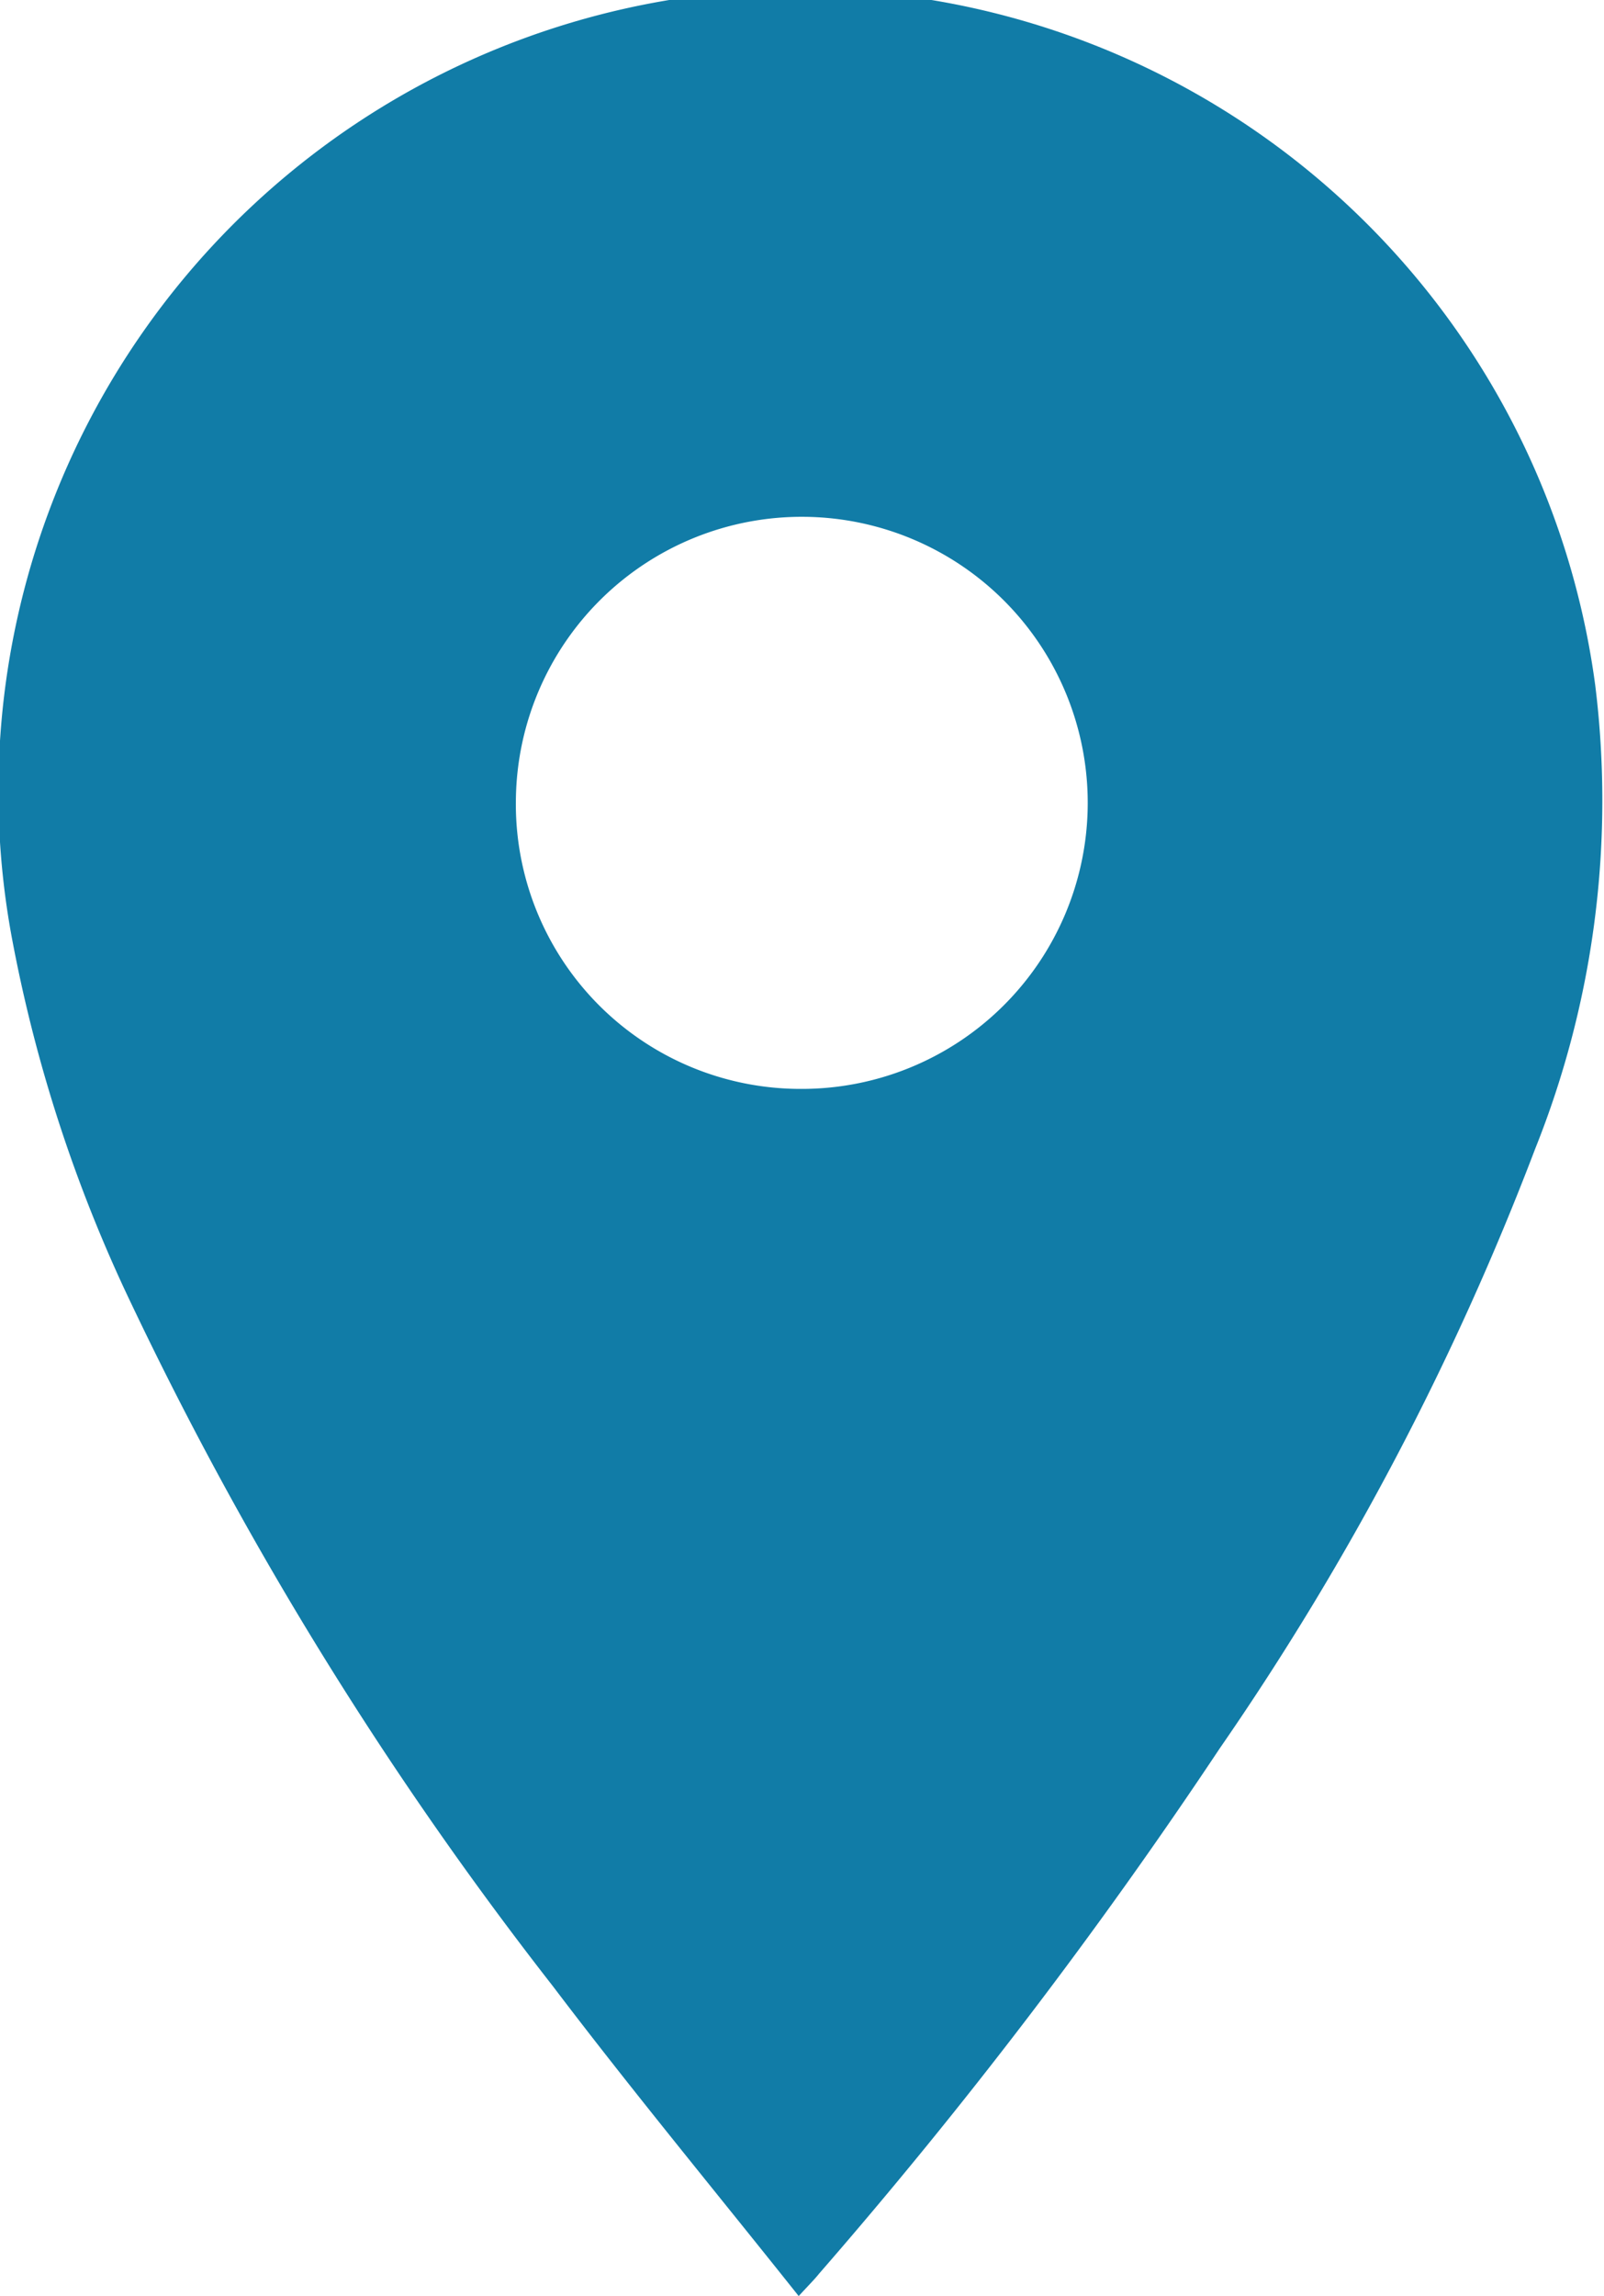 <svg xmlns="http://www.w3.org/2000/svg" width="14.277" height="20.428" viewBox="0 0 14.277 20.428">
  <path id="Path_16" data-name="Path 16" d="M507.887,1283.048c-.745-.936-1.486-1.831-2.188-2.757a32.69,32.69,0,0,1-3.748-6.063,13.129,13.129,0,0,1-1.074-3.3,7.138,7.138,0,1,1,14.1-2.211,8.335,8.335,0,0,1-.535,4.125,25,25,0,0,1-2.807,5.333,45.587,45.587,0,0,1-3.564,4.671C508.028,1282.9,507.979,1282.948,507.887,1283.048Zm.018-10.74a2.545,2.545,0,1,0-2.535-2.585A2.534,2.534,0,0,0,507.905,1272.308Z" transform="translate(-500.778 -1262.62)" fill="#117ca7"/>
</svg>
